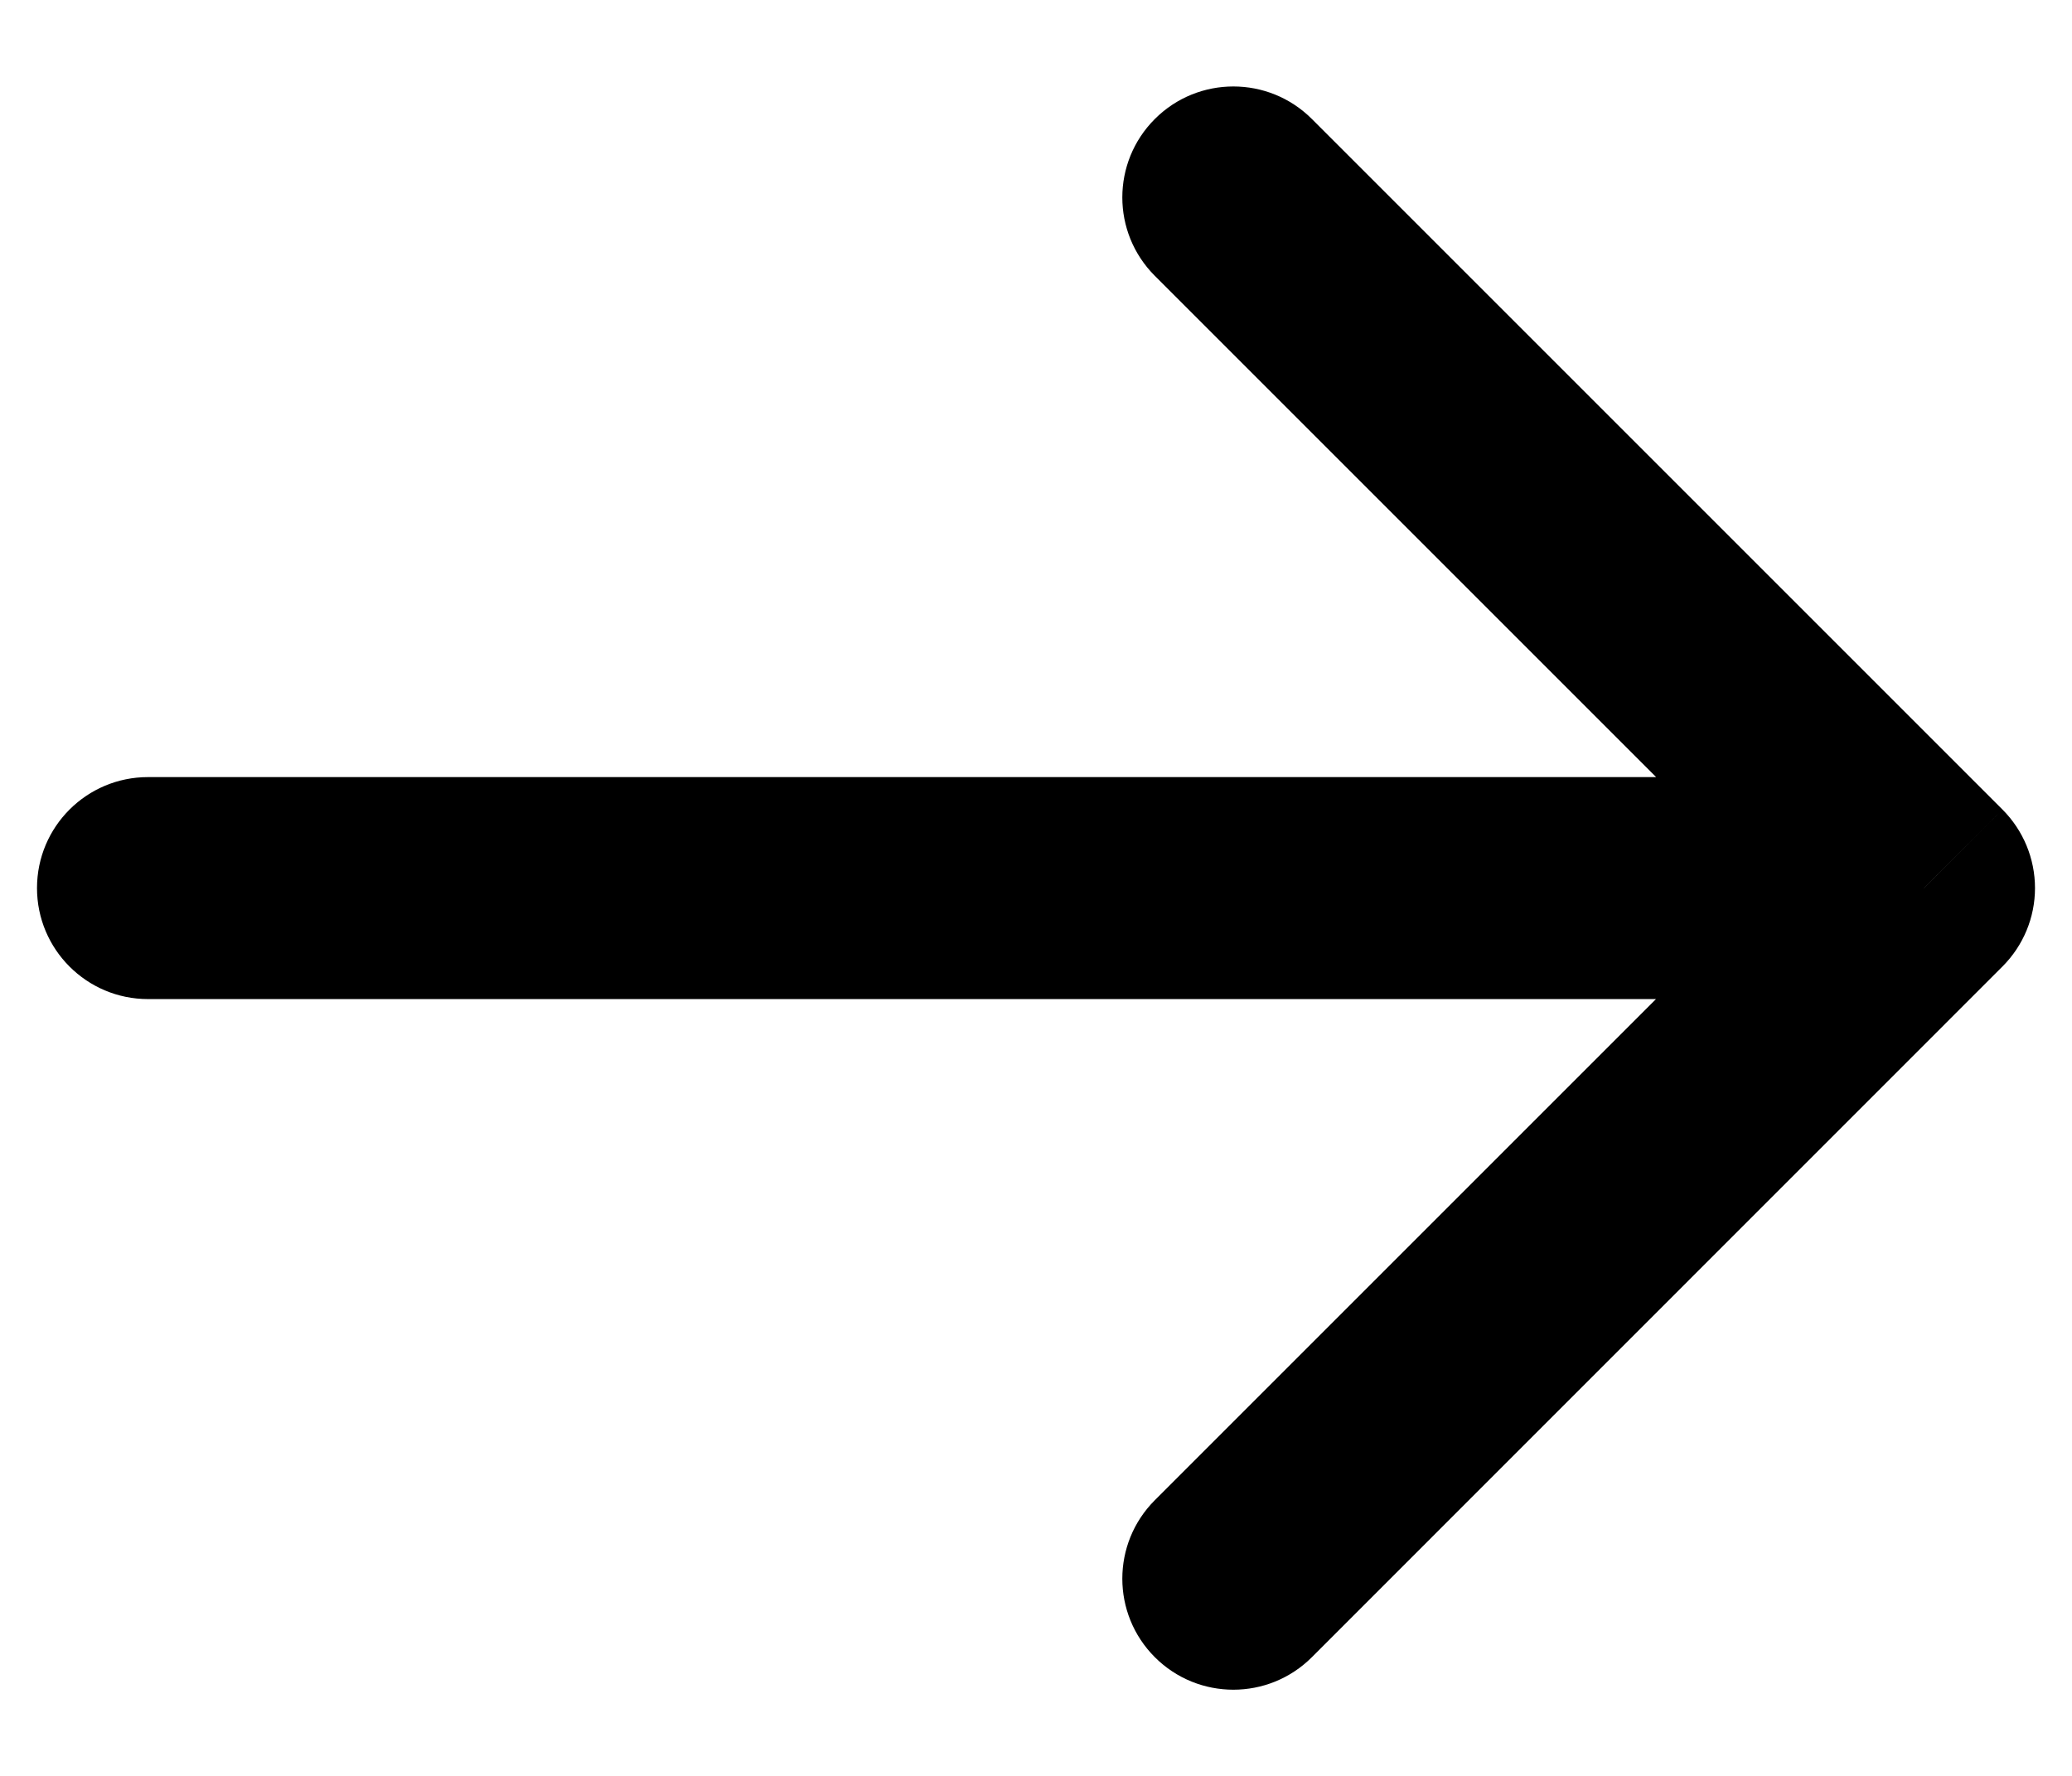 <svg viewBox="0 0 14 12" fill="currentColor" xmlns="http://www.w3.org/2000/svg">
<path d="M8.864 0.804C8.571 0.511 8.096 0.511 7.803 0.804C7.51 1.097 7.51 1.571 7.803 1.864L8.864 0.804ZM13 6.001L13.53 6.531C13.671 6.39 13.75 6.2 13.75 6.001C13.75 5.802 13.671 5.611 13.53 5.47L13 6.001ZM7.803 10.137C7.51 10.43 7.51 10.905 7.803 11.198C8.096 11.491 8.571 11.491 8.864 11.198L7.803 10.137ZM1 5.251C0.586 5.251 0.25 5.586 0.25 6.001C0.25 6.415 0.586 6.751 1 6.751L1 5.251ZM7.803 1.864L12.47 6.531L13.53 5.47L8.864 0.804L7.803 1.864ZM12.47 5.47L7.803 10.137L8.864 11.198L13.53 6.531L12.47 5.47ZM13 5.251L1 5.251L1 6.751L13 6.751V5.251Z"/>
</svg>
